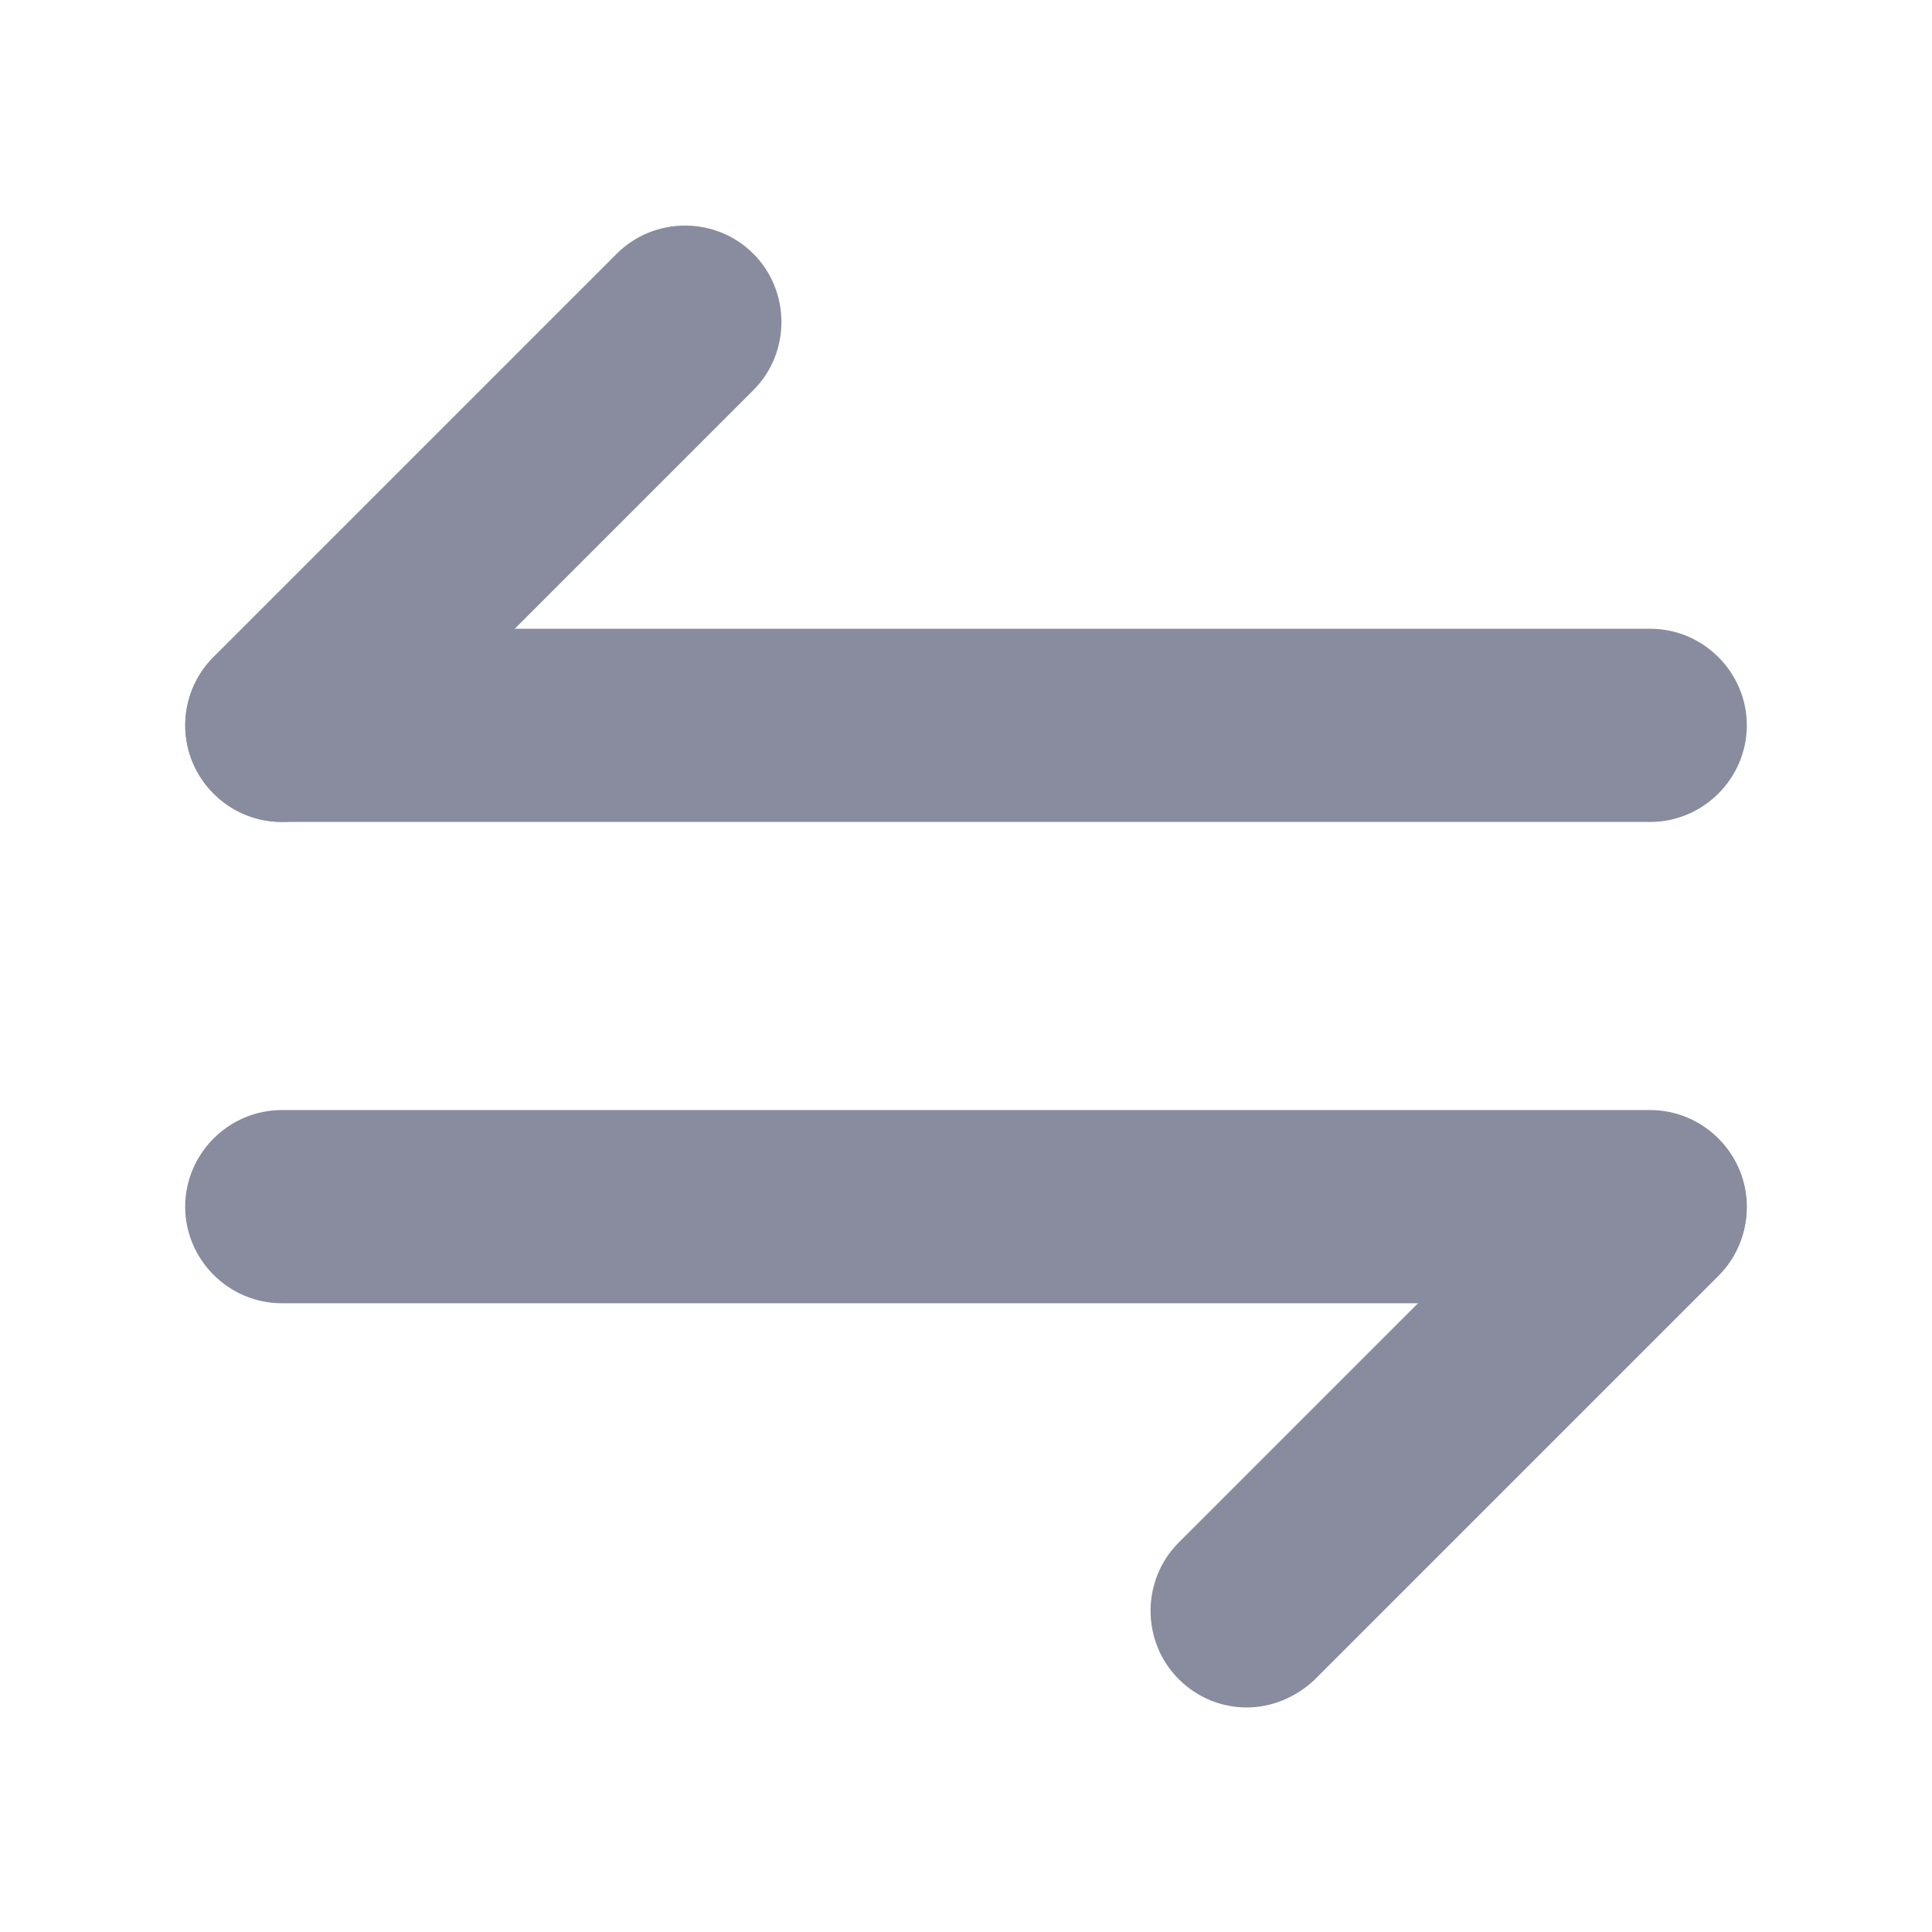<svg width="32" height="32" viewBox="0 0 32 32" fill="none" xmlns="http://www.w3.org/2000/svg">
<path d="M21.565 27.607L21.565 27.607L21.572 27.599L28.252 20.919C28.756 20.416 28.756 19.586 28.252 19.082C27.748 18.578 26.918 18.578 26.415 19.082L19.735 25.762C19.231 26.266 19.231 27.096 19.735 27.599C19.994 27.859 20.325 27.981 20.653 27.981C20.991 27.981 21.315 27.839 21.565 27.607Z" fill="#888C9E" stroke="#888C9E" stroke-width="0.6"/>
<path d="M4.667 21.286H27.333C28.046 21.286 28.633 20.699 28.633 19.986C28.633 19.274 28.046 18.686 27.333 18.686H4.667C3.954 18.686 3.367 19.274 3.367 19.986C3.367 20.699 3.954 21.286 4.667 21.286Z" fill="#888C9E" stroke="#888C9E" stroke-width="0.6"/>
<path d="M3.748 12.931C4.007 13.191 4.338 13.313 4.667 13.313C4.998 13.313 5.342 13.175 5.585 12.931L12.265 6.251C12.769 5.748 12.769 4.918 12.265 4.414C11.762 3.91 10.932 3.91 10.428 4.414L3.748 11.094C3.244 11.598 3.244 12.428 3.748 12.931Z" fill="#888C9E" stroke="#888C9E" stroke-width="0.6"/>
<path d="M4.667 13.314H27.333C28.046 13.314 28.633 12.726 28.633 12.014C28.633 11.301 28.046 10.714 27.333 10.714H4.667C3.954 10.714 3.367 11.301 3.367 12.014C3.367 12.726 3.954 13.314 4.667 13.314Z" fill="#888C9E" stroke="#888C9E" stroke-width="0.6"/>
</svg>
